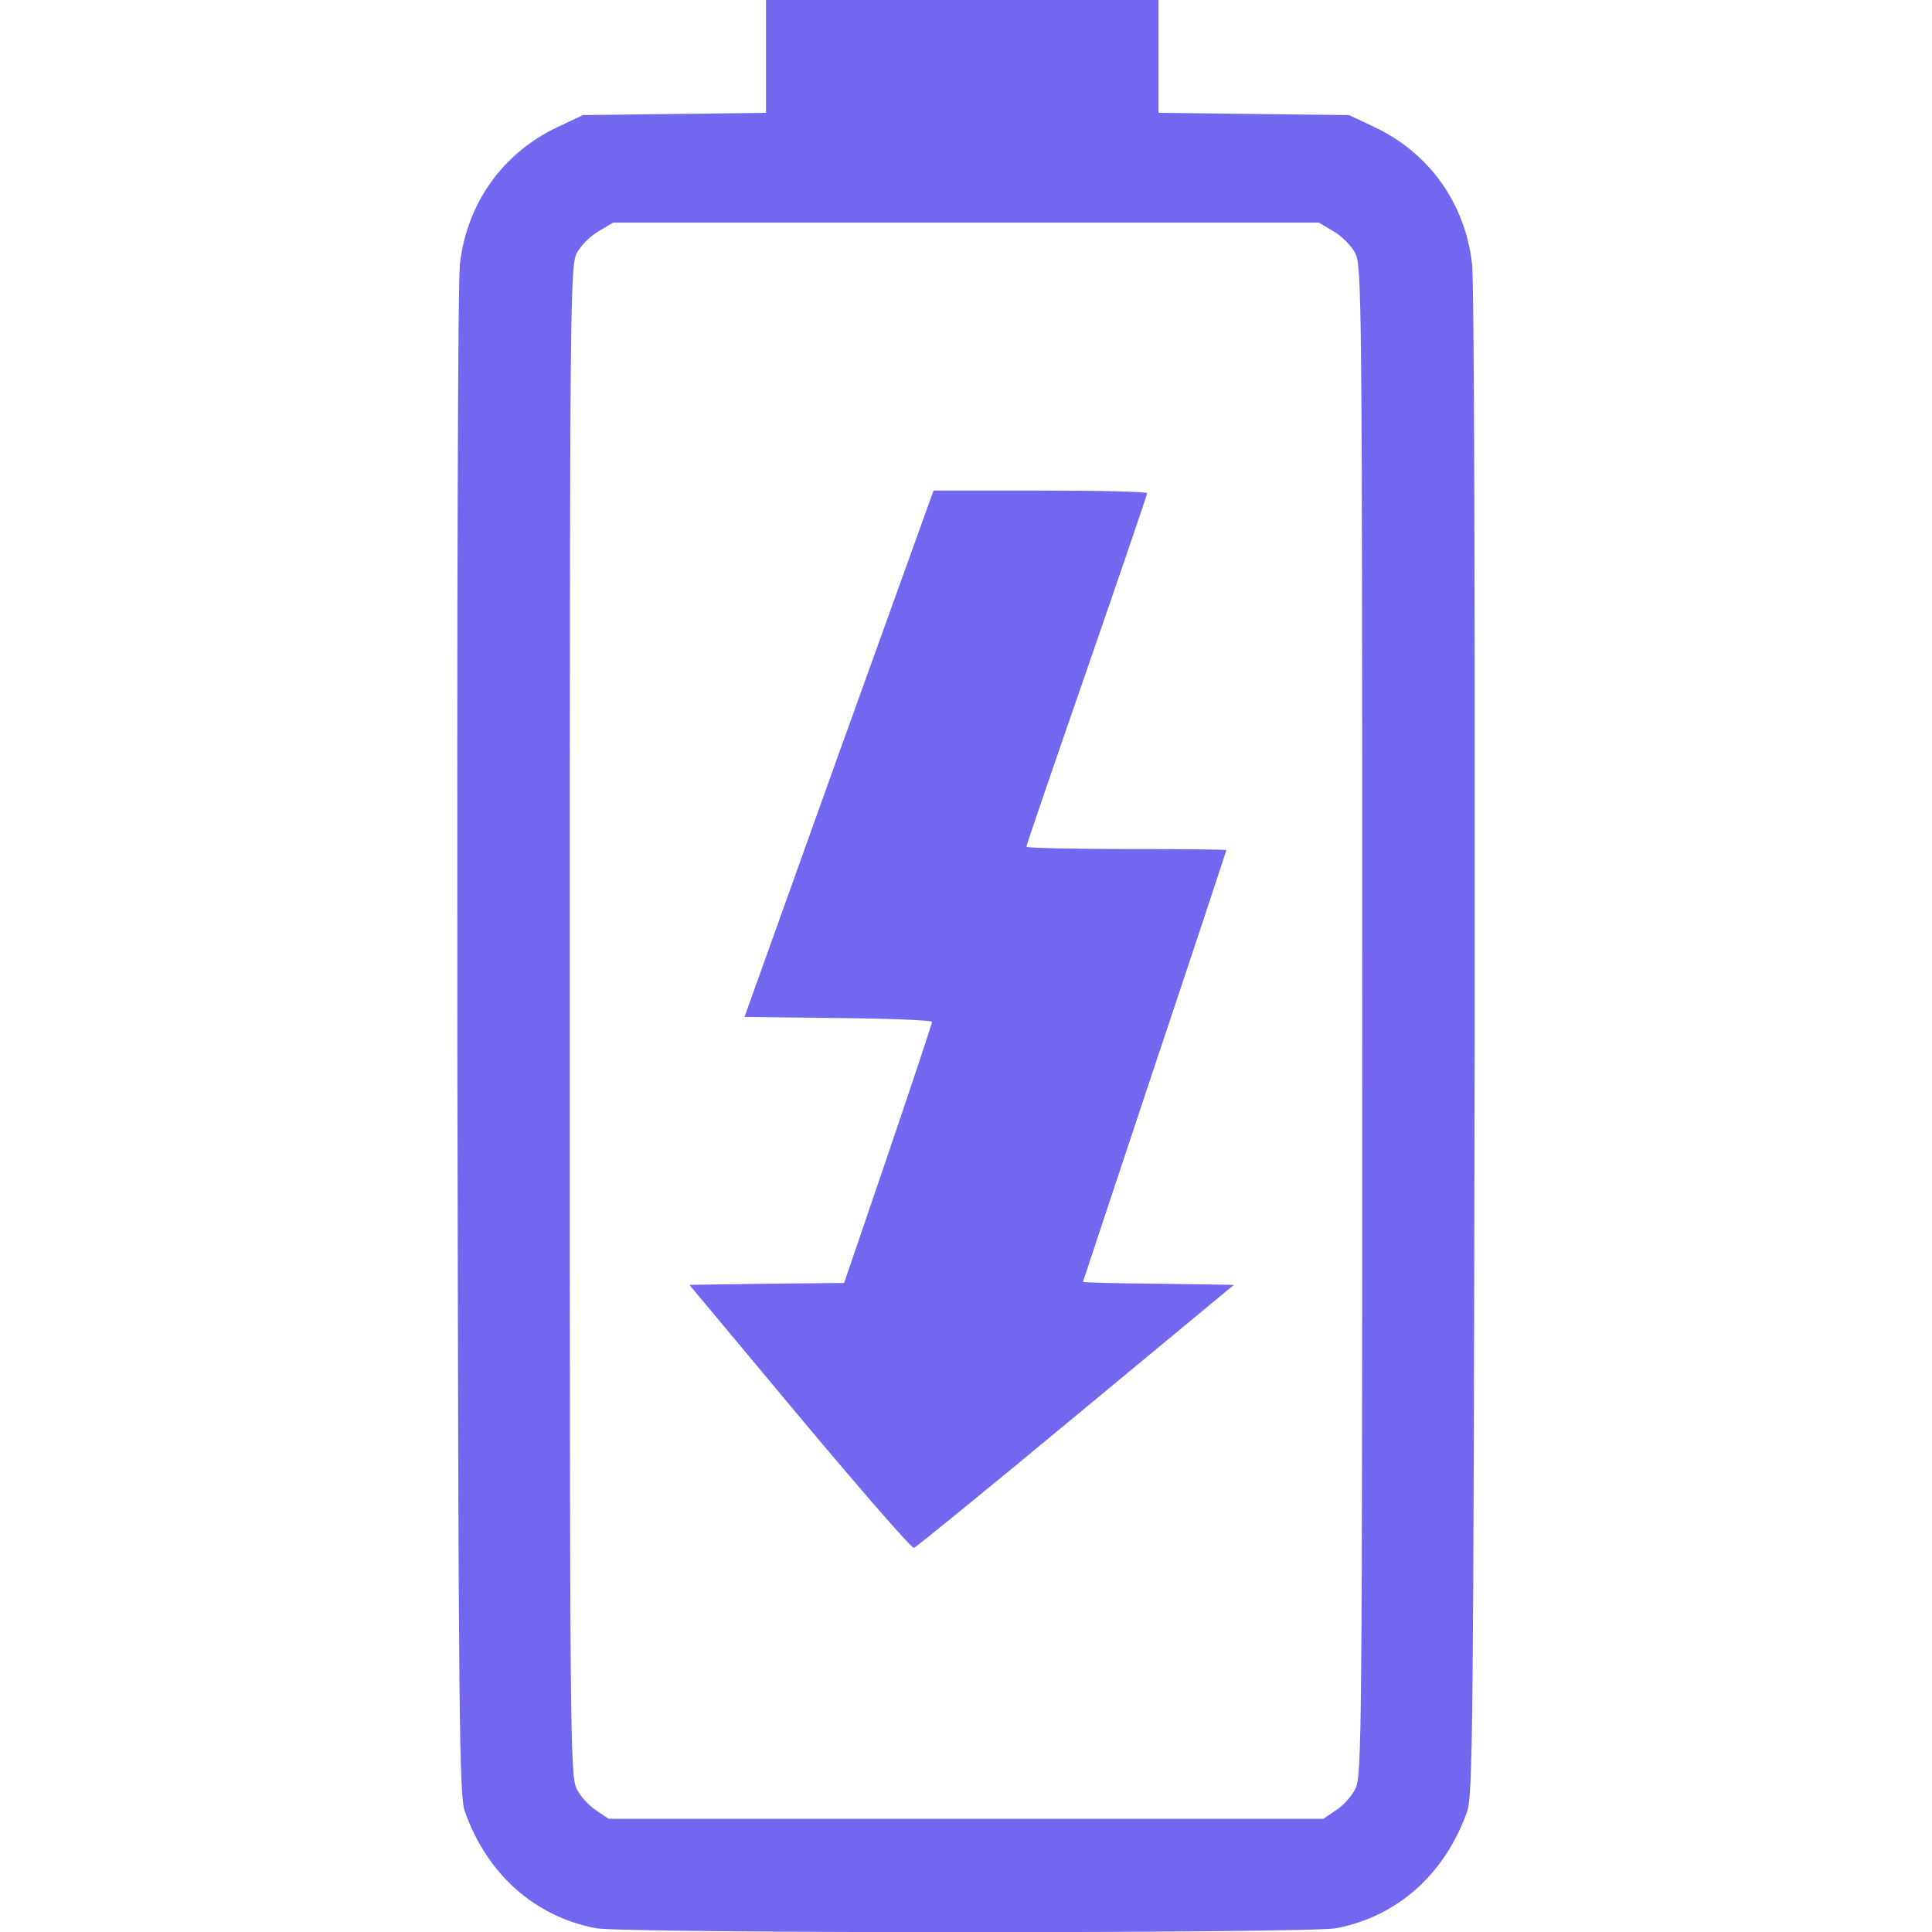 <?xml version="1.0" standalone="no"?>
<!DOCTYPE svg PUBLIC "-//W3C//DTD SVG 20010904//EN"
 "http://www.w3.org/TR/2001/REC-SVG-20010904/DTD/svg10.dtd">
<svg version="1.0" xmlns="http://www.w3.org/2000/svg"
 width="512pt" height="512pt" viewBox="0 0 512 512"
 preserveAspectRatio="xMidYMid meet">

<g transform="translate(0,512) scale(0.1,-0.1)"
fill="#7367F0" stroke="none">
<path d="M2030 4971 l0 -150 -242 -3 -243 -3 -68 -32 c-145 -69 -239 -201
-258 -361 -6 -45 -8 -901 -7 -2067 3 -1814 5 -1994 20 -2036 59 -166 185 -278
347 -309 73 -14 1889 -14 1962 0 162 31 288 143 347 309 15 42 17 222 20 2036
1 1166 -1 2022 -7 2067 -19 160 -113 292 -258 361 l-68 32 -252 3 -253 3 0
150 0 149 -520 0 -520 0 0 -149z m1504 -464 c21 -12 47 -38 57 -57 18 -33 19
-106 19 -2035 0 -1884 -1 -2002 -18 -2035 -9 -19 -32 -45 -51 -57 l-34 -23
-947 0 -947 0 -34 23 c-19 12 -42 38 -51 57 -17 33 -18 151 -18 2035 0 1929 1
2002 19 2035 10 19 36 45 57 57 l39 23 935 0 935 0 39 -23z"/>
<path d="M2223 3123 l-250 -698 248 -3 c137 -1 249 -6 249 -10 0 -4 -52 -161
-116 -349 l-117 -343 -205 -2 -205 -3 292 -350 c161 -192 297 -349 303 -347 5
1 199 159 429 350 l419 347 -200 3 c-110 1 -200 3 -200 5 0 1 86 259 190 572
105 313 190 571 190 572 0 2 -119 3 -265 3 -146 0 -265 3 -265 6 0 4 72 214
160 468 88 254 160 465 160 469 0 4 -127 7 -283 7 l-283 0 -251 -697z"/>
</g>
</svg>
